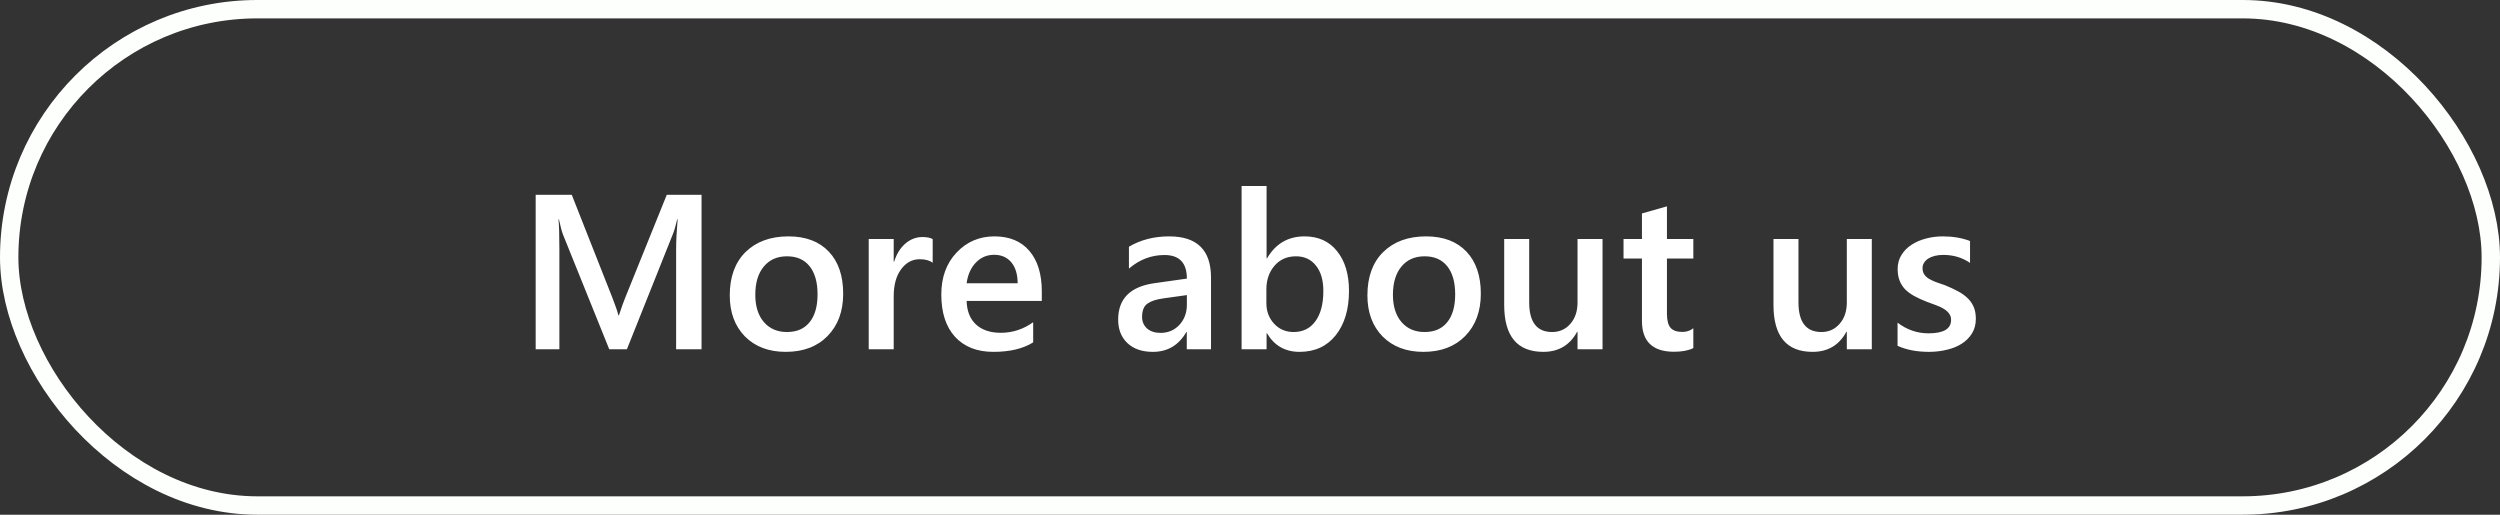 <svg width="136" height="28" viewBox="0 0 136 28" fill="none" xmlns="http://www.w3.org/2000/svg">
<rect x="0" y="0" width="136" height="28" fill="#333333" stroke="none"/>
<rect x="0.5" y="0.5" width="135" height="27" rx="13.5" stroke="#FDFFFC"/>
<path d="M38.164 19H36.781V13.562C36.781 13.117 36.809 12.572 36.863 11.928H36.84C36.754 12.295 36.678 12.559 36.611 12.719L34.103 19H33.143L30.629 12.766C30.559 12.582 30.484 12.303 30.406 11.928H30.383C30.414 12.264 30.43 12.812 30.43 13.574V19H29.141V10.598H31.104L33.312 16.193C33.48 16.623 33.59 16.943 33.641 17.154H33.67C33.815 16.713 33.932 16.385 34.022 16.17L36.272 10.598H38.164V19ZM42.746 19.141C41.82 19.141 41.08 18.861 40.525 18.303C39.975 17.74 39.699 16.996 39.699 16.07C39.699 15.062 39.986 14.275 40.56 13.709C41.139 13.143 41.916 12.859 42.893 12.859C43.83 12.859 44.56 13.135 45.084 13.685C45.607 14.236 45.869 15 45.869 15.977C45.869 16.934 45.586 17.701 45.02 18.279C44.457 18.854 43.699 19.141 42.746 19.141ZM42.81 13.943C42.279 13.943 41.859 14.129 41.551 14.5C41.242 14.871 41.088 15.383 41.088 16.035C41.088 16.664 41.244 17.16 41.557 17.523C41.869 17.883 42.287 18.062 42.81 18.062C43.346 18.062 43.756 17.885 44.041 17.529C44.33 17.174 44.475 16.668 44.475 16.012C44.475 15.352 44.33 14.842 44.041 14.482C43.756 14.123 43.346 13.943 42.81 13.943ZM50.738 14.295C50.574 14.166 50.338 14.102 50.029 14.102C49.627 14.102 49.291 14.283 49.022 14.646C48.752 15.01 48.617 15.504 48.617 16.129V19H47.258V13H48.617V14.236H48.641C48.773 13.815 48.977 13.486 49.25 13.252C49.527 13.014 49.836 12.895 50.176 12.895C50.422 12.895 50.609 12.932 50.738 13.006V14.295ZM56.674 16.369H52.584C52.6 16.924 52.77 17.352 53.094 17.652C53.422 17.953 53.871 18.104 54.441 18.104C55.082 18.104 55.67 17.912 56.205 17.529V18.625C55.658 18.969 54.935 19.141 54.037 19.141C53.154 19.141 52.461 18.869 51.957 18.326C51.457 17.779 51.207 17.012 51.207 16.023C51.207 15.09 51.482 14.33 52.033 13.744C52.588 13.154 53.275 12.859 54.096 12.859C54.916 12.859 55.551 13.123 56 13.65C56.449 14.178 56.674 14.91 56.674 15.848V16.369ZM55.361 15.408C55.357 14.92 55.242 14.541 55.016 14.271C54.789 13.998 54.477 13.861 54.078 13.861C53.688 13.861 53.355 14.004 53.082 14.289C52.812 14.574 52.647 14.947 52.584 15.408H55.361ZM65.879 19H64.561V18.062H64.537C64.123 18.781 63.516 19.141 62.715 19.141C62.125 19.141 61.662 18.98 61.326 18.66C60.994 18.34 60.828 17.916 60.828 17.389C60.828 16.256 61.48 15.596 62.785 15.408L64.566 15.156C64.566 14.301 64.16 13.873 63.348 13.873C62.633 13.873 61.988 14.119 61.414 14.611V13.422C62.047 13.047 62.777 12.859 63.605 12.859C65.121 12.859 65.879 13.605 65.879 15.098V19ZM64.566 16.053L63.307 16.229C62.916 16.279 62.621 16.375 62.422 16.516C62.227 16.652 62.129 16.895 62.129 17.242C62.129 17.496 62.219 17.705 62.398 17.869C62.582 18.029 62.826 18.109 63.131 18.109C63.545 18.109 63.887 17.965 64.156 17.676C64.43 17.383 64.566 17.016 64.566 16.574V16.053ZM68.926 18.133H68.902V19H67.543V10.117H68.902V14.055H68.926C69.391 13.258 70.07 12.859 70.965 12.859C71.723 12.859 72.314 13.129 72.74 13.668C73.17 14.203 73.385 14.922 73.385 15.824C73.385 16.828 73.144 17.633 72.664 18.238C72.184 18.84 71.527 19.141 70.695 19.141C69.914 19.141 69.324 18.805 68.926 18.133ZM68.891 15.748V16.492C68.891 16.93 69.029 17.301 69.307 17.605C69.588 17.91 69.943 18.062 70.373 18.062C70.877 18.062 71.272 17.867 71.557 17.477C71.846 17.082 71.99 16.533 71.99 15.83C71.99 15.24 71.856 14.779 71.586 14.447C71.32 14.111 70.959 13.943 70.502 13.943C70.018 13.943 69.627 14.115 69.33 14.459C69.037 14.803 68.891 15.232 68.891 15.748ZM77.434 19.141C76.508 19.141 75.768 18.861 75.213 18.303C74.662 17.74 74.387 16.996 74.387 16.07C74.387 15.062 74.674 14.275 75.248 13.709C75.826 13.143 76.603 12.859 77.58 12.859C78.518 12.859 79.248 13.135 79.772 13.685C80.295 14.236 80.557 15 80.557 15.977C80.557 16.934 80.273 17.701 79.707 18.279C79.144 18.854 78.387 19.141 77.434 19.141ZM77.498 13.943C76.967 13.943 76.547 14.129 76.238 14.5C75.93 14.871 75.775 15.383 75.775 16.035C75.775 16.664 75.932 17.16 76.244 17.523C76.557 17.883 76.975 18.062 77.498 18.062C78.033 18.062 78.443 17.885 78.728 17.529C79.018 17.174 79.162 16.668 79.162 16.012C79.162 15.352 79.018 14.842 78.728 14.482C78.443 14.123 78.033 13.943 77.498 13.943ZM87.178 19H85.818V18.051H85.795C85.4 18.777 84.787 19.141 83.955 19.141C82.537 19.141 81.828 18.289 81.828 16.586V13H83.188V16.445C83.188 17.523 83.603 18.062 84.436 18.062C84.838 18.062 85.168 17.914 85.426 17.617C85.688 17.32 85.818 16.932 85.818 16.451V13H87.178V19ZM92.117 18.936C91.852 19.068 91.502 19.135 91.068 19.135C89.904 19.135 89.322 18.576 89.322 17.459V14.066H88.32V13H89.322V11.611L90.682 11.225V13H92.117V14.066H90.682V17.066C90.682 17.422 90.746 17.676 90.875 17.828C91.004 17.98 91.219 18.057 91.519 18.057C91.75 18.057 91.949 17.99 92.117 17.857V18.936ZM101.826 19H100.467V18.051H100.443C100.049 18.777 99.436 19.141 98.603 19.141C97.186 19.141 96.477 18.289 96.477 16.586V13H97.836V16.445C97.836 17.523 98.252 18.062 99.084 18.062C99.486 18.062 99.816 17.914 100.074 17.617C100.336 17.32 100.467 16.932 100.467 16.451V13H101.826V19ZM103.227 18.812V17.553C103.734 17.939 104.295 18.133 104.908 18.133C105.729 18.133 106.139 17.891 106.139 17.406C106.139 17.27 106.104 17.154 106.033 17.061C105.963 16.963 105.867 16.877 105.746 16.803C105.629 16.729 105.488 16.662 105.324 16.604C105.164 16.545 104.984 16.479 104.785 16.404C104.539 16.307 104.316 16.203 104.117 16.094C103.922 15.984 103.758 15.861 103.625 15.725C103.496 15.584 103.398 15.426 103.332 15.25C103.266 15.074 103.232 14.869 103.232 14.635C103.232 14.346 103.301 14.092 103.438 13.873C103.574 13.65 103.758 13.465 103.988 13.316C104.219 13.164 104.48 13.051 104.773 12.977C105.066 12.898 105.369 12.859 105.682 12.859C106.236 12.859 106.732 12.943 107.17 13.111V14.301C106.748 14.012 106.264 13.867 105.717 13.867C105.545 13.867 105.389 13.885 105.248 13.92C105.111 13.955 104.994 14.004 104.896 14.066C104.799 14.129 104.723 14.205 104.668 14.295C104.613 14.381 104.586 14.477 104.586 14.582C104.586 14.711 104.613 14.82 104.668 14.91C104.723 15 104.803 15.08 104.908 15.15C105.018 15.217 105.146 15.279 105.295 15.338C105.447 15.393 105.621 15.453 105.816 15.52C106.074 15.625 106.305 15.732 106.508 15.842C106.715 15.951 106.891 16.076 107.035 16.217C107.18 16.354 107.291 16.514 107.369 16.697C107.447 16.877 107.486 17.092 107.486 17.342C107.486 17.646 107.416 17.912 107.275 18.139C107.135 18.365 106.947 18.553 106.713 18.701C106.479 18.85 106.207 18.959 105.898 19.029C105.594 19.104 105.271 19.141 104.932 19.141C104.275 19.141 103.707 19.031 103.227 18.812Z" fill="white"/>
</svg>
